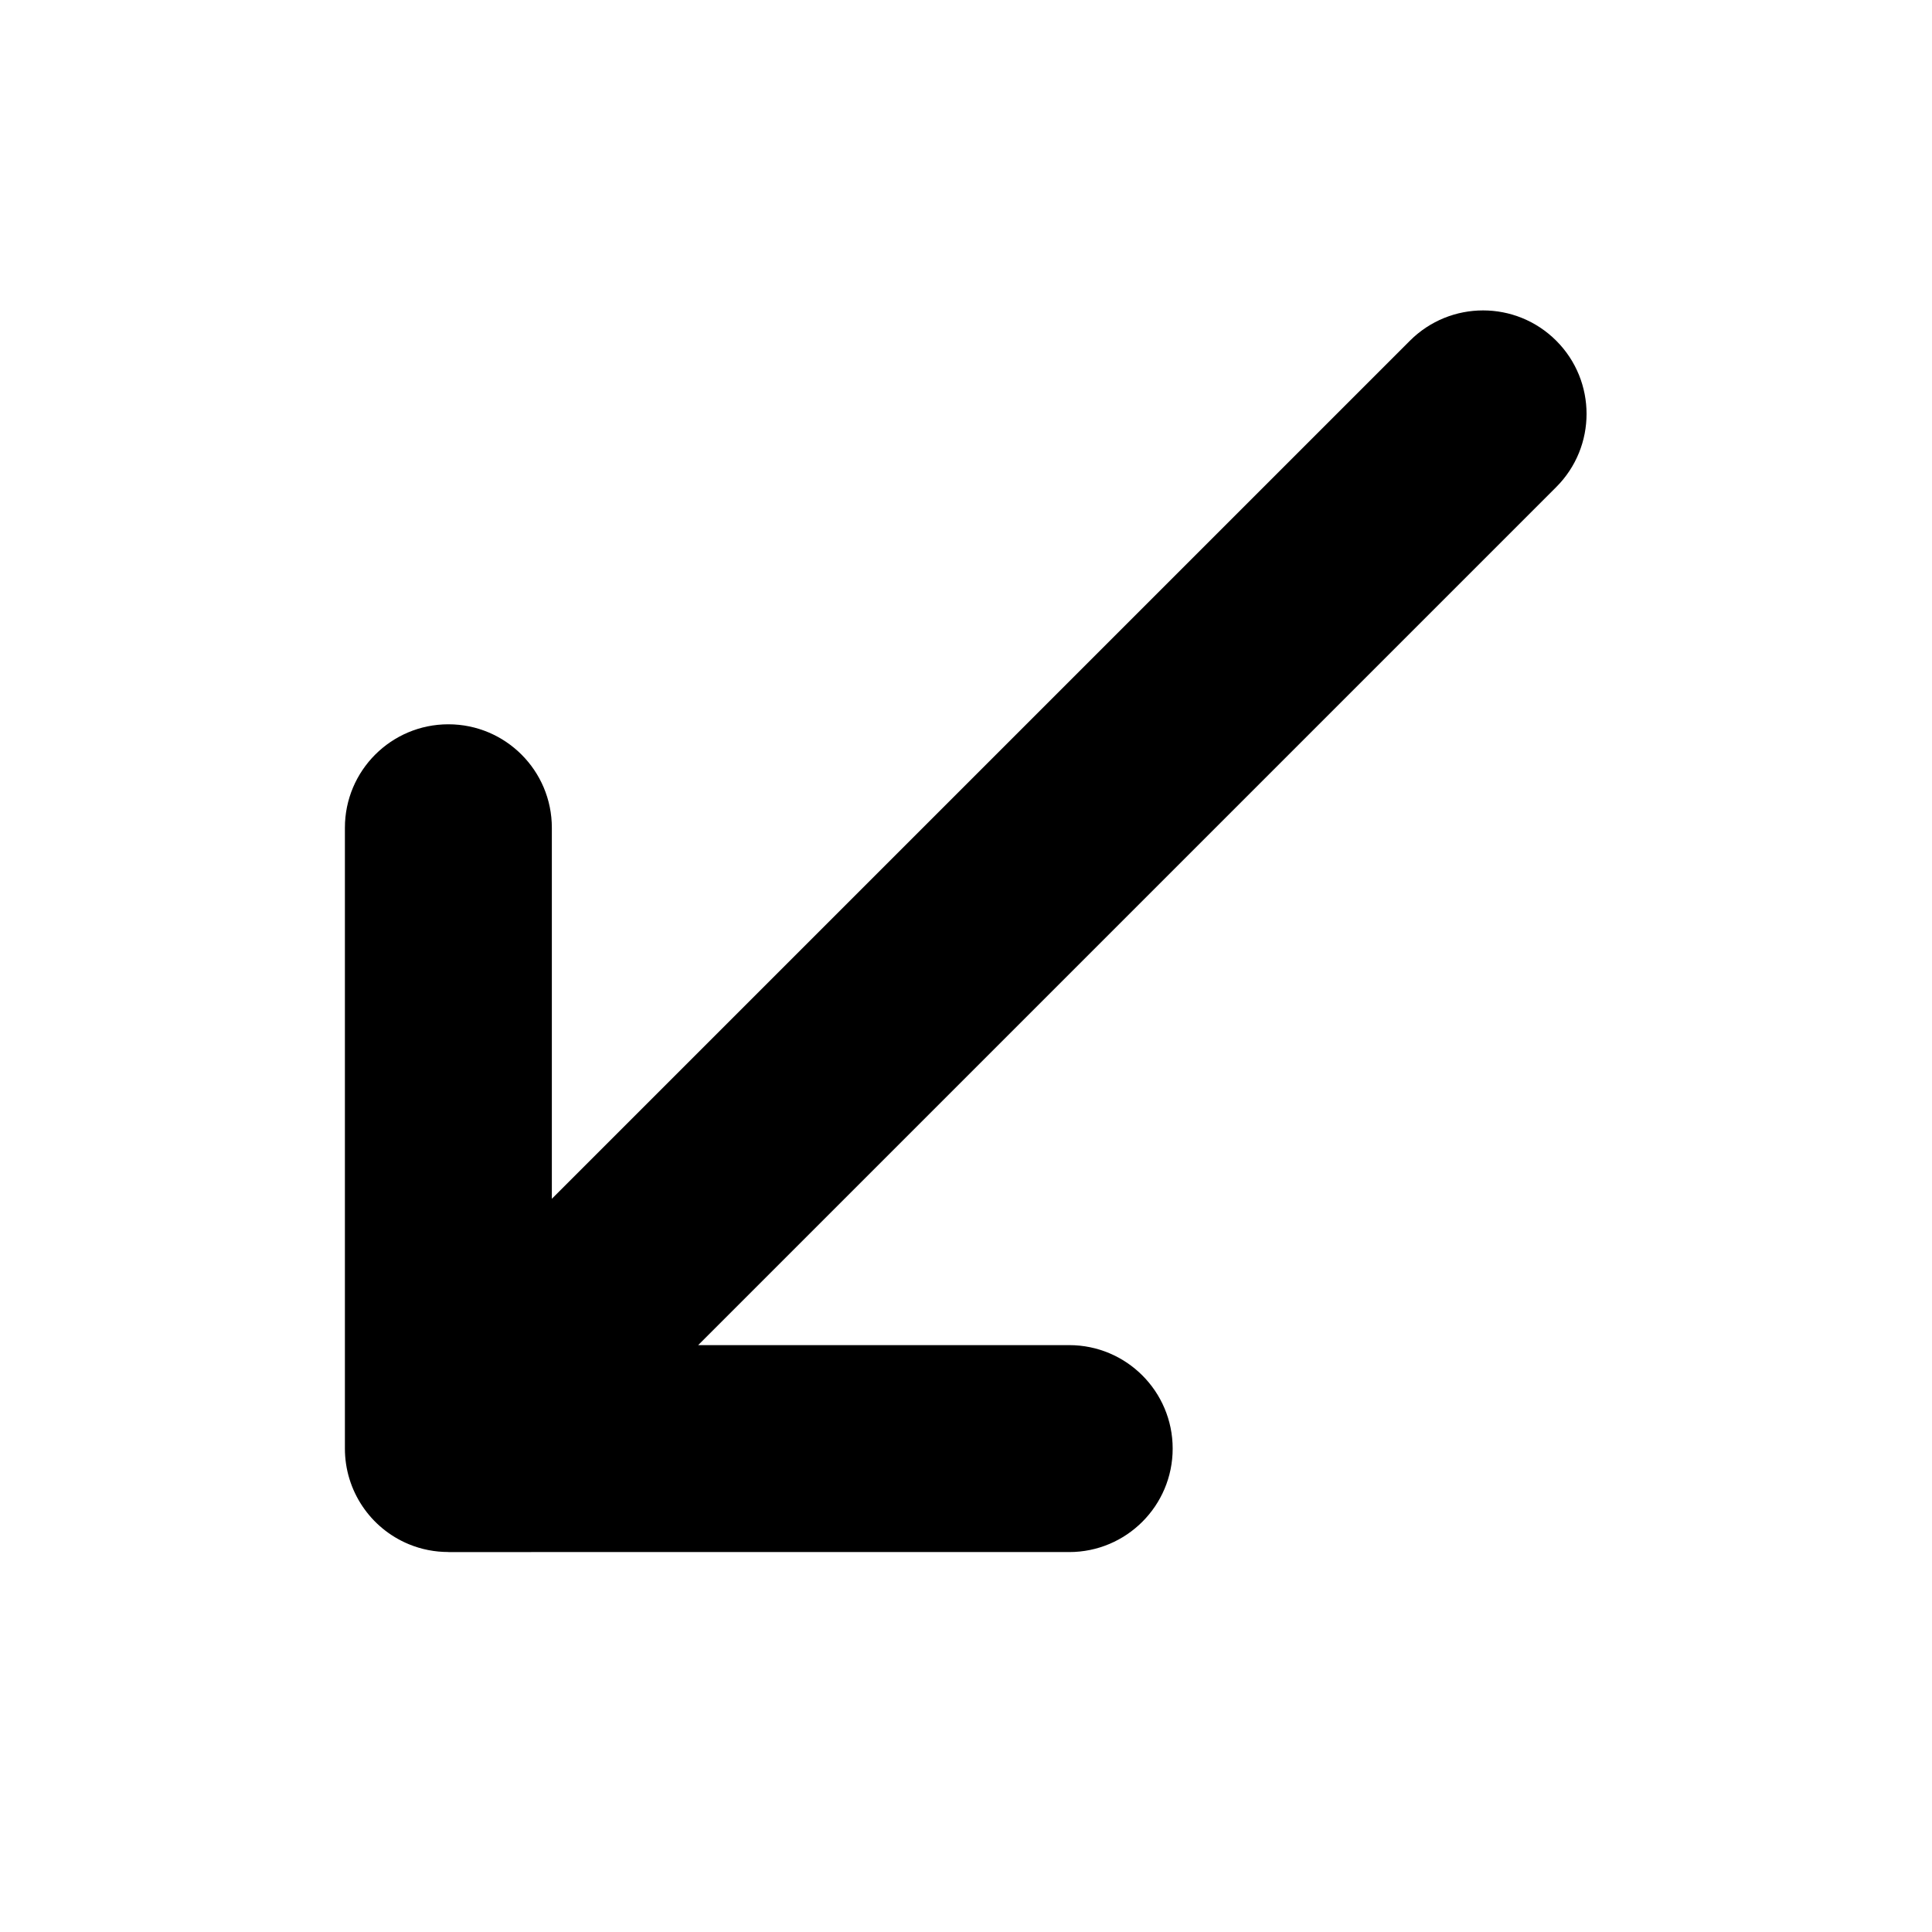 <svg viewBox="0 0 1195 1195" xmlns="http://www.w3.org/2000/svg"><path d="M872.077 210.744L341.333 741.488v-229.49c0-35.346-28.654-64-64-64s-64 28.654-64 64V896c0 25.886 15.592 49.222 39.508 59.128 7.924 3.282 16.242 4.84 24.492 4.836V960l384-.002c35.344 0 64-28.654 64-63.998 0-35.348-28.656-64-64-64h-229.49l530.744-530.746c12.496-12.496 18.746-28.876 18.746-45.256 0-16.376-6.25-32.758-18.746-45.254-24.992-24.992-65.518-24.992-90.51 0z"/></svg>
